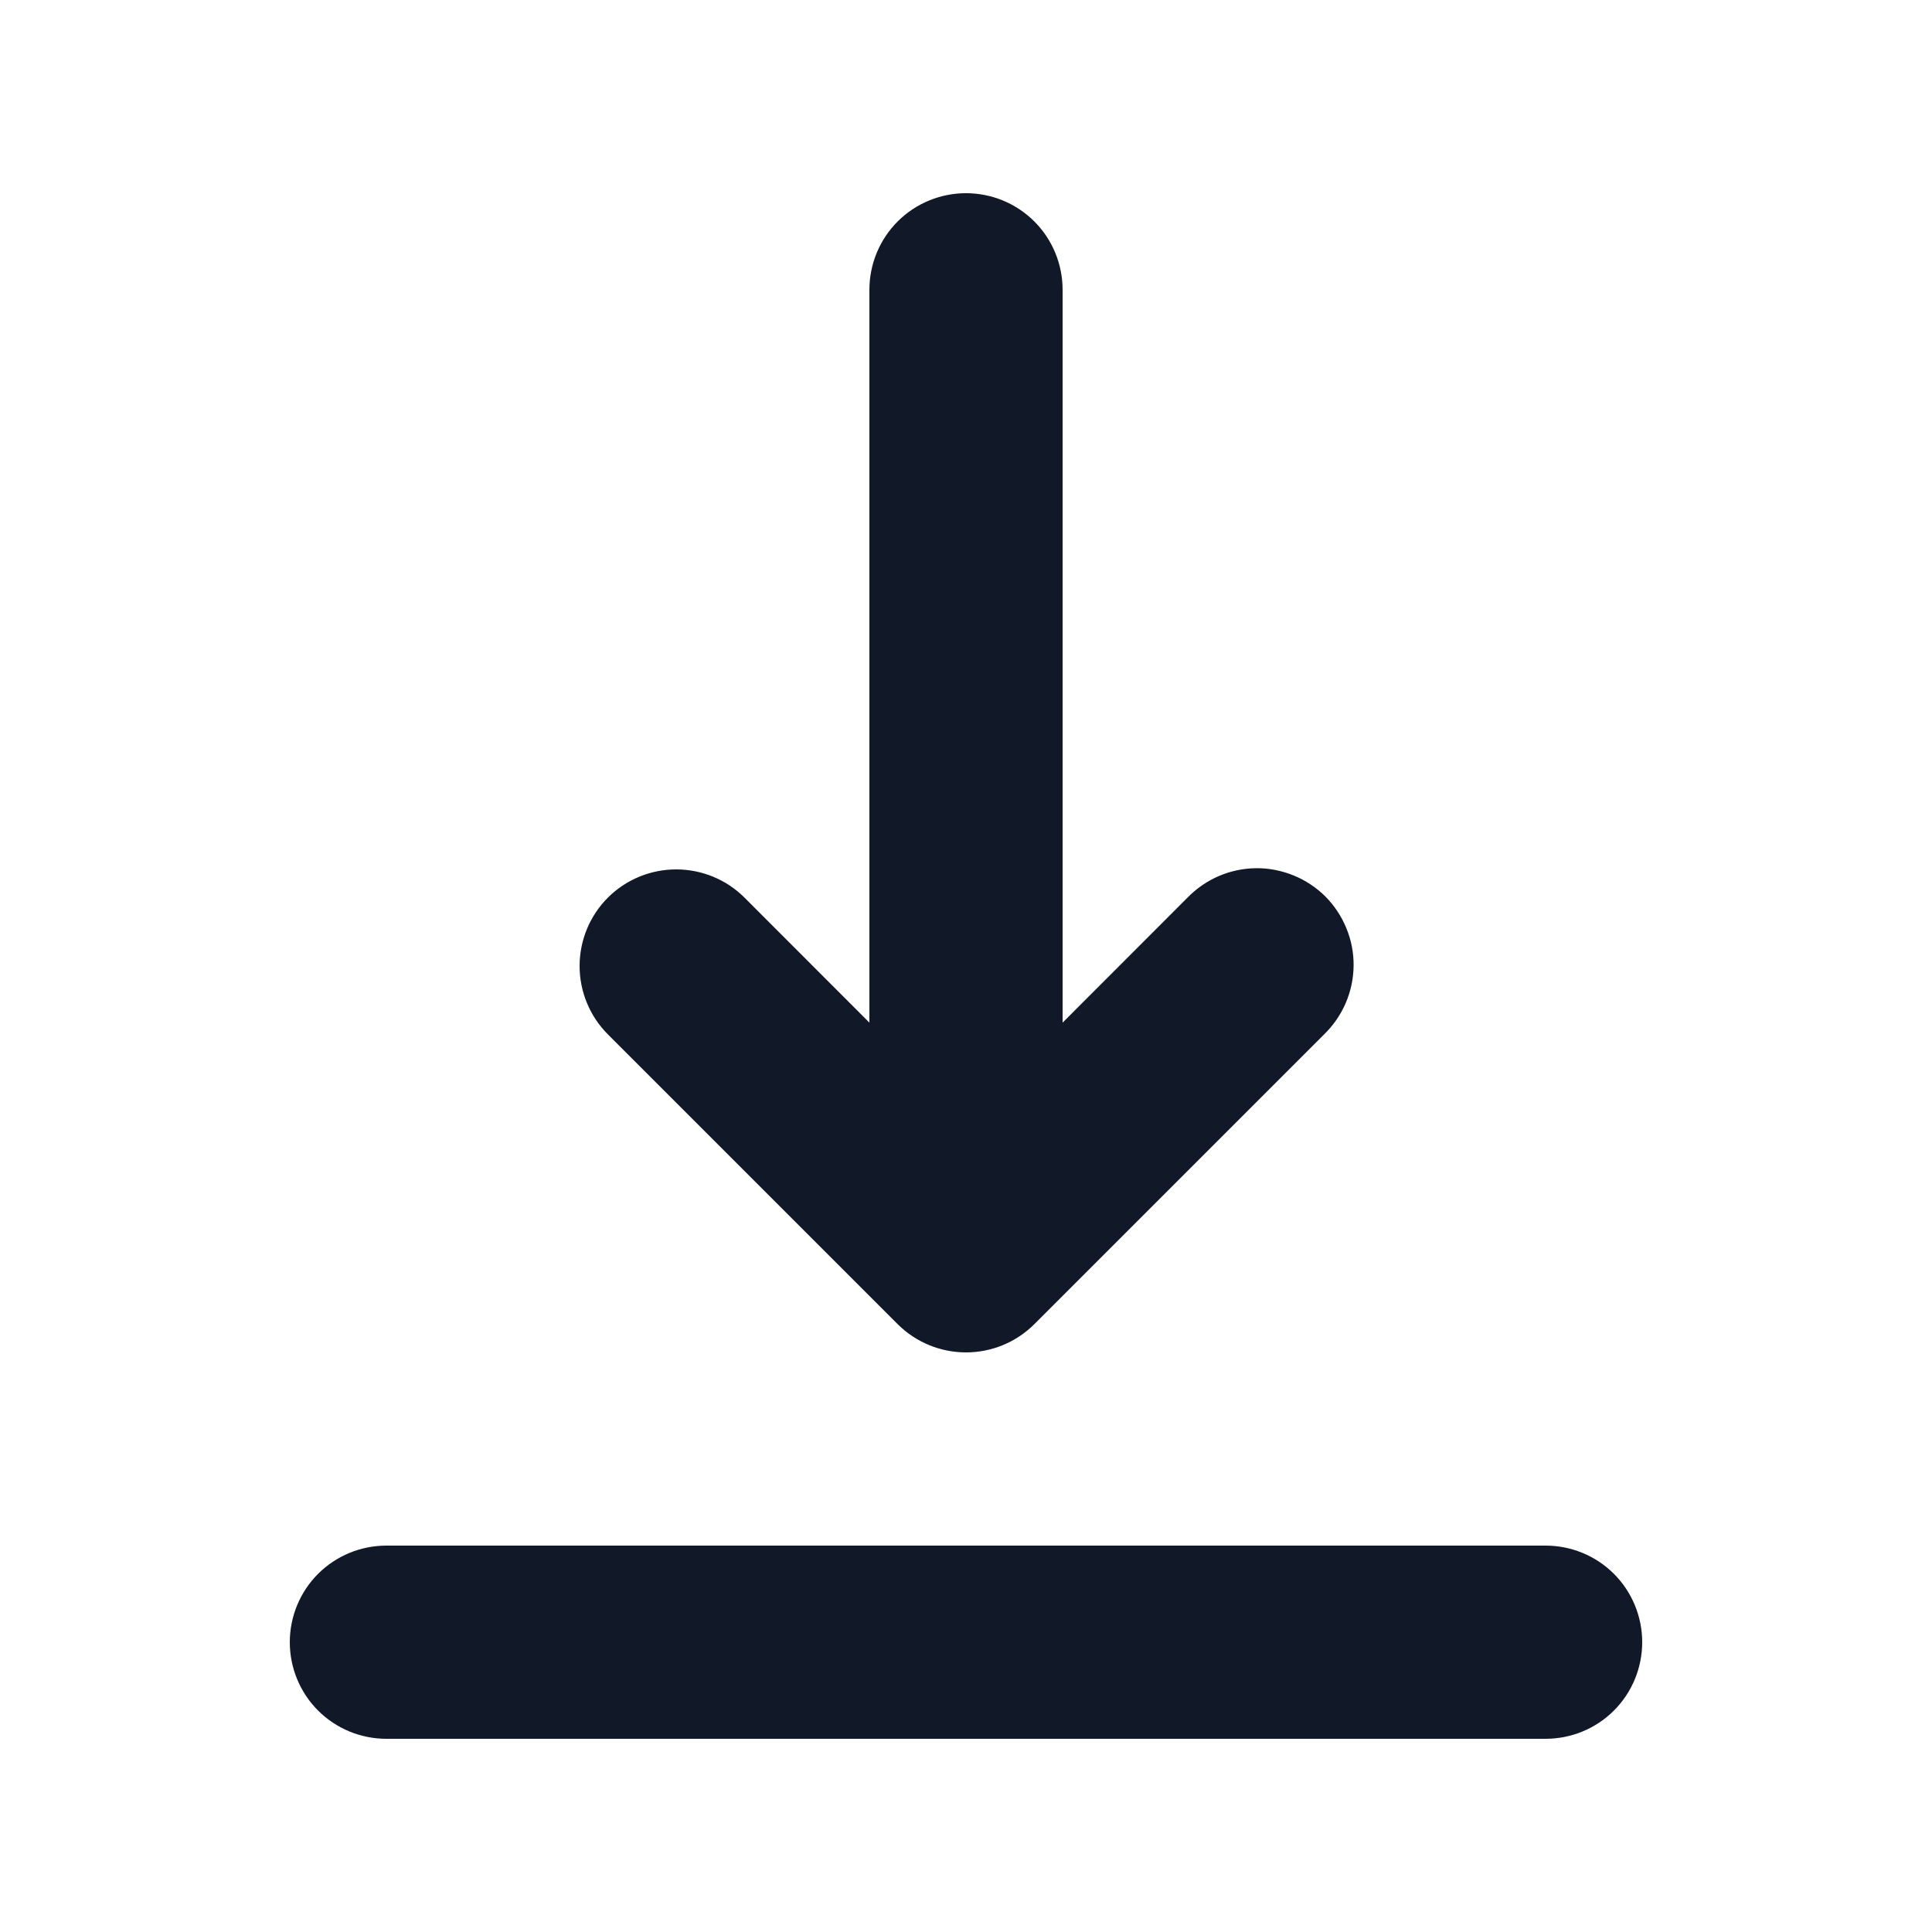 <svg width="16" height="16" viewBox="0 0 16 16" fill="none" xmlns="http://www.w3.org/2000/svg">
<path fill-rule="evenodd" clip-rule="evenodd" d="M2.4 13.6C2.4 13.388 2.484 13.184 2.634 13.034C2.784 12.884 2.988 12.8 3.2 12.8H12.8C13.012 12.8 13.216 12.884 13.366 13.034C13.516 13.184 13.6 13.388 13.6 13.6C13.6 13.812 13.516 14.016 13.366 14.166C13.216 14.316 13.012 14.4 12.8 14.4H3.2C2.988 14.4 2.784 14.316 2.634 14.166C2.484 14.016 2.4 13.812 2.4 13.6ZM5.034 7.434C5.184 7.284 5.388 7.2 5.6 7.2C5.812 7.2 6.016 7.284 6.166 7.434L7.2 8.469V2.4C7.2 2.188 7.284 1.984 7.434 1.834C7.584 1.684 7.788 1.6 8 1.6C8.212 1.6 8.416 1.684 8.566 1.834C8.716 1.984 8.8 2.188 8.8 2.4V8.469L9.834 7.434C9.908 7.358 9.996 7.297 10.094 7.255C10.192 7.213 10.297 7.191 10.403 7.19C10.509 7.189 10.614 7.21 10.713 7.25C10.811 7.29 10.9 7.349 10.976 7.424C11.051 7.5 11.11 7.589 11.15 7.687C11.191 7.786 11.211 7.891 11.21 7.997C11.209 8.103 11.187 8.208 11.145 8.306C11.103 8.404 11.042 8.492 10.966 8.566L8.566 10.966C8.416 11.116 8.212 11.2 8 11.2C7.788 11.2 7.584 11.116 7.434 10.966L5.034 8.566C4.884 8.416 4.8 8.212 4.8 8C4.8 7.788 4.884 7.584 5.034 7.434Z" fill="#111827"/>
</svg>
